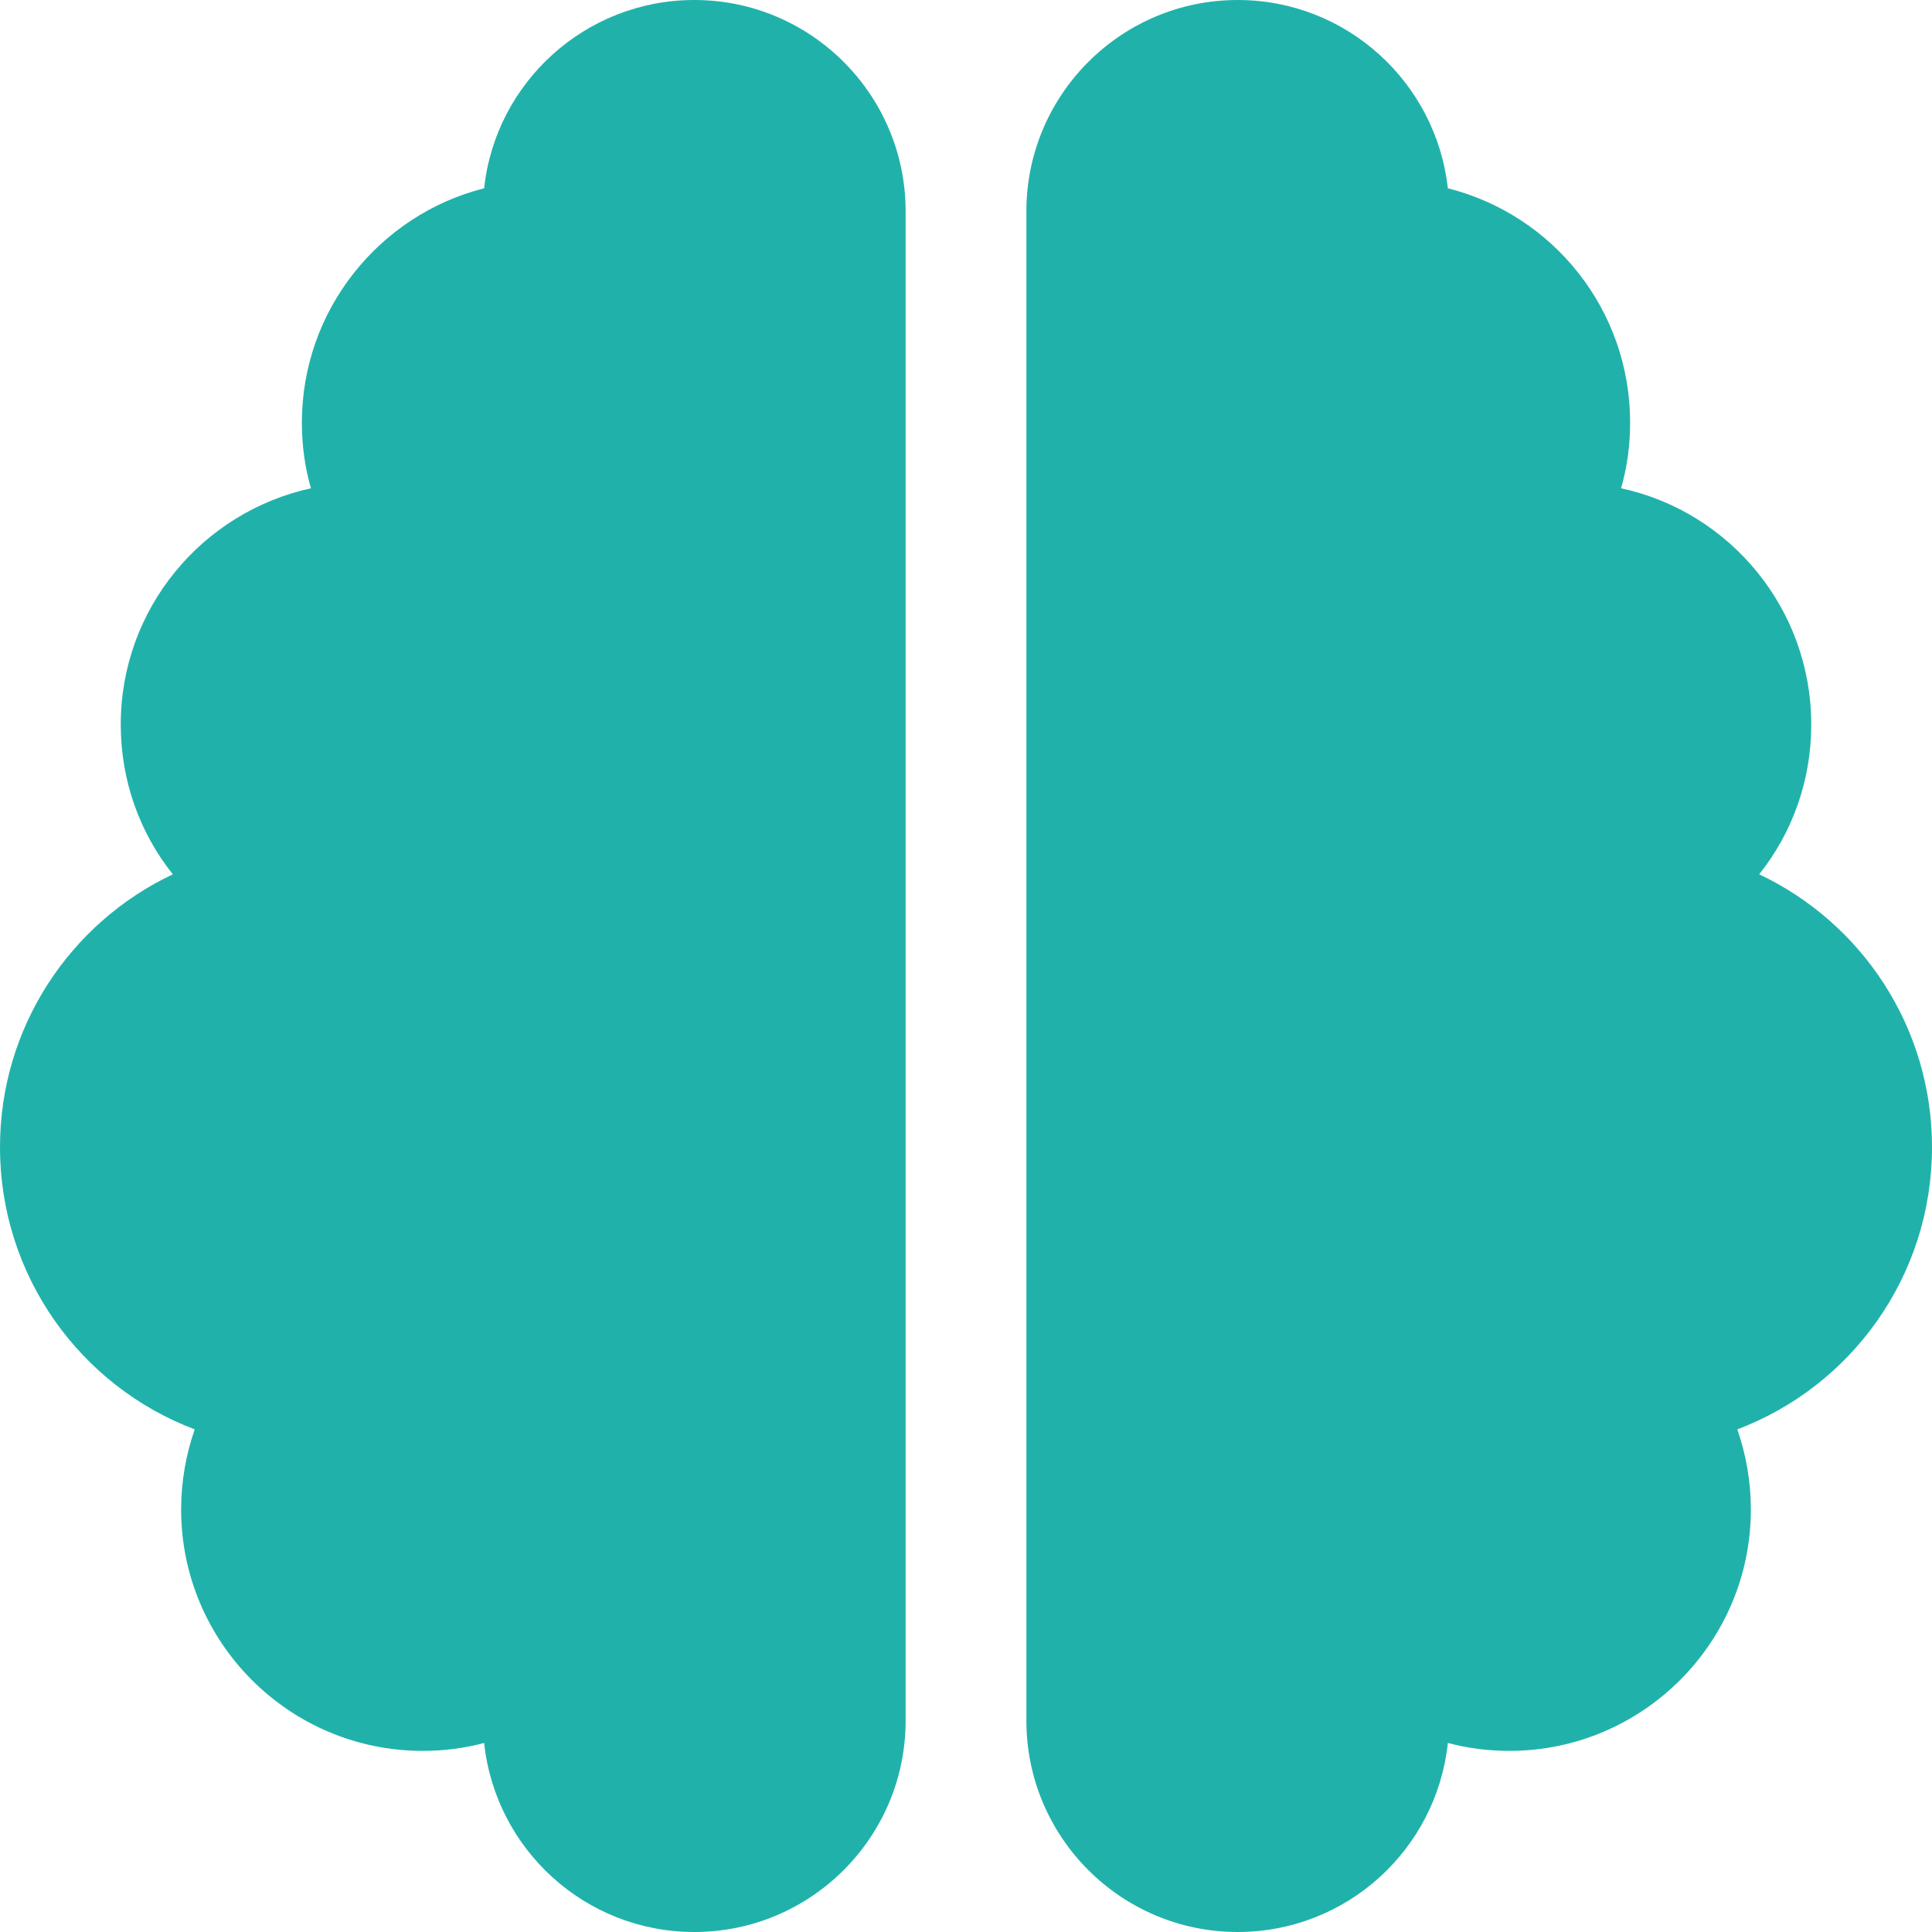 <svg xmlns="http://www.w3.org/2000/svg" viewBox="0 0 512 512"><path d="M184 0c30.9 0 56 25.1 56 56V456c0 30.9-25.1 56-56 56c-28.9 0-52.7-21.9-55.7-50.1c-5.2 1.4-10.7 2.1-16.3 2.1c-35.3 0-64-28.7-64-64c0-7.4 1.3-14.6 3.6-21.2C21.4 367.4 0 338.2 0 304c0-31.9 18.7-59.5 45.8-72.3C37.1 220.8 32 207 32 192c0-30.7 21.6-56.3 50.4-62.6C80.8 123.9 80 118 80 112c0-29.9 20.6-55.1 48.3-62.1C131.3 21.9 155.1 0 184 0zM328 0c28.9 0 52.6 21.9 55.7 49.9c27.8 7 48.3 32.1 48.3 62.1c0 6-.8 11.9-2.4 17.4c28.8 6.2 50.4 31.9 50.4 62.6c0 15-5.1 28.8-13.8 39.7C493.3 244.5 512 272.1 512 304c0 34.2-21.4 63.4-51.6 74.8c2.3 6.6 3.6 13.8 3.6 21.2c0 35.3-28.7 64-64 64c-5.6 0-11.1-.7-16.3-2.1c-3 28.2-26.8 50.1-55.7 50.1c-30.9 0-56-25.1-56-56V56c0-30.9 25.1-56 56-56z" fill="#20B2AA"/></svg>